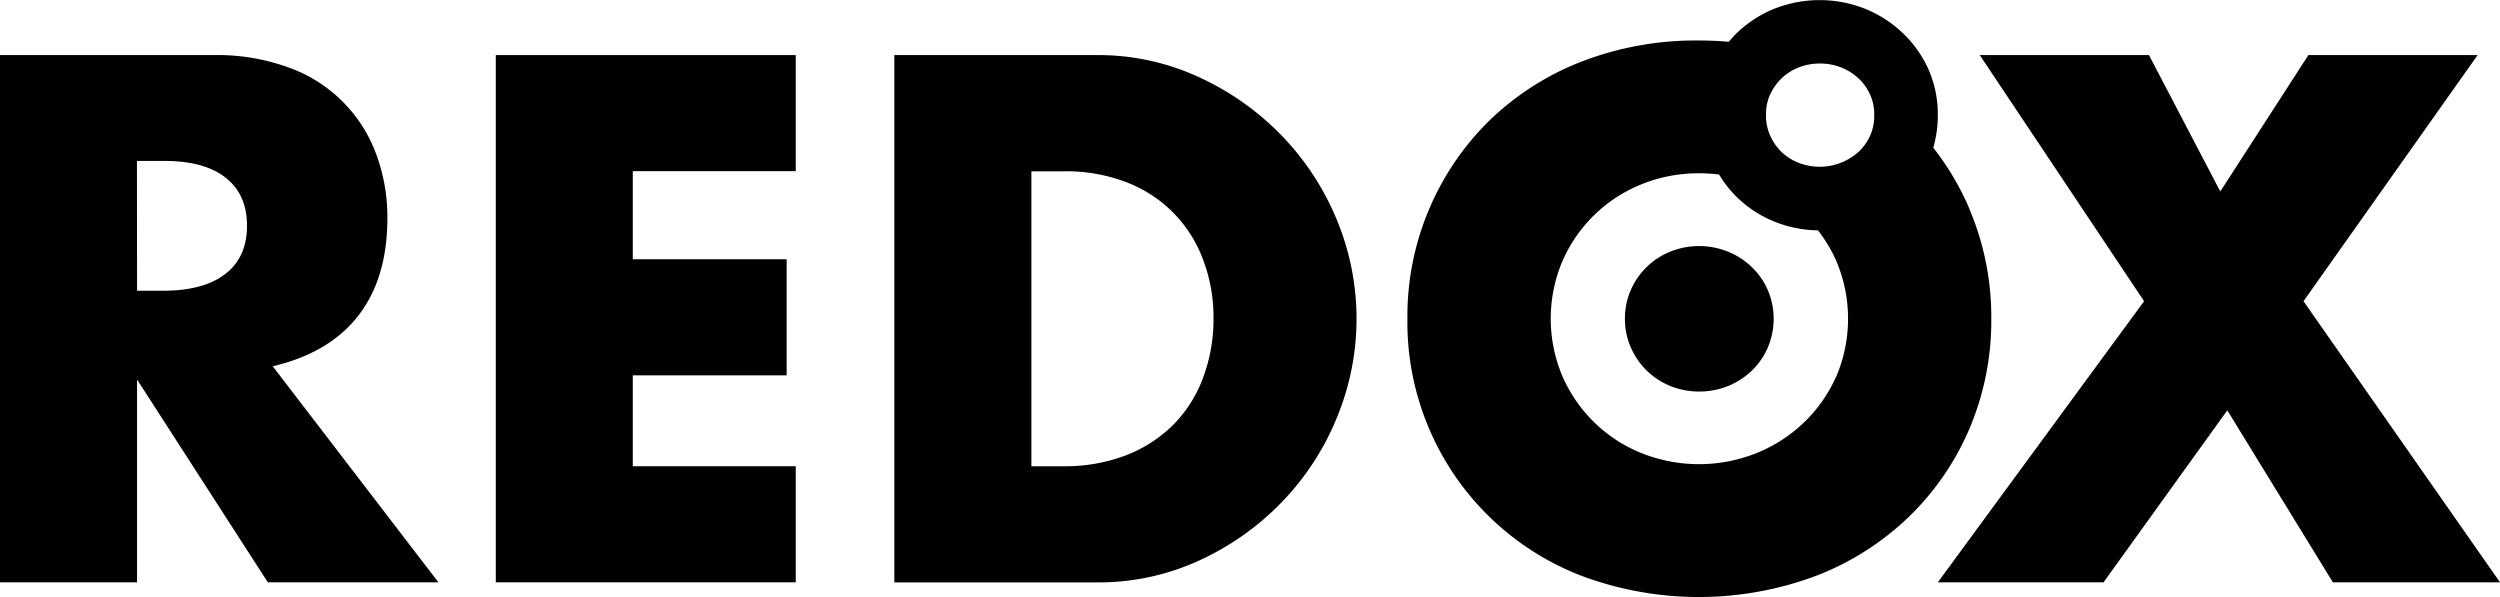 <svg xmlns="http://www.w3.org/2000/svg" viewBox="0 0 481.56 115"><polygon points="444.65 10.61 427.68 36.88 413.94 10.61 381.35 10.61 413 58.02 373.27 112.17 405.19 112.17 429.03 79.04 449.37 112.17 481.56 112.17 481.56 112.17 443.71 58.02 477.25 10.61 444.65 10.61" fill="#010101"/><path d="M313,61.39A13.57,13.57,0,0,0,314.17,67a14,14,0,0,0,3.1,4.45,14.13,14.13,0,0,0,4.54,2.93,15,15,0,0,0,11,0,14.53,14.53,0,0,0,4.58-2.93A13.9,13.9,0,0,0,340.5,67a14.16,14.16,0,0,0,0-11.18,13.85,13.85,0,0,0-3.13-4.44,14.19,14.19,0,0,0-4.58-2.93,14.88,14.88,0,0,0-11,0,14,14,0,0,0-7.64,7.37A13.6,13.6,0,0,0,313,61.39" fill="#010101"/><path d="M353.67,72.57a27.78,27.78,0,0,1-6.27,8.89,28.65,28.65,0,0,1-9.16,5.86,29.86,29.86,0,0,1-21.95,0,27.8,27.8,0,0,1-9.09-5.86,28.22,28.22,0,0,1-6.2-8.89,28.44,28.44,0,0,1,0-22.36,28,28,0,0,1,15.29-14.75,29.17,29.17,0,0,1,11-2.08,30.5,30.5,0,0,1,3.85.24,22.16,22.16,0,0,0,3.53,4.46,22.33,22.33,0,0,0,7.2,4.64,23.09,23.09,0,0,0,8.31,1.65,27.86,27.86,0,0,1,3.51,5.84,28.44,28.44,0,0,1,0,22.36M340.92,18.33a10.19,10.19,0,0,1,2.23-3.22,10,10,0,0,1,3.28-2.1,10.94,10.94,0,0,1,4.12-.77h.19a10.87,10.87,0,0,1,3.93.76,10.74,10.74,0,0,1,3.4,2.17,9.22,9.22,0,0,1,1.28,1.5,10.63,10.63,0,0,1,.93,1.66,9.25,9.25,0,0,1,.74,3.85,9.28,9.28,0,0,1-.74,3.85,9.93,9.93,0,0,1-2.21,3.16,11.21,11.21,0,0,1-11.64,2.16,9.94,9.94,0,0,1-3.27-2.08A10.07,10.07,0,0,1,340.93,26a9.12,9.12,0,0,1-.75-3.85,9.3,9.3,0,0,1,.74-3.86m38.47,22a52.49,52.49,0,0,0-7-11.84,22.22,22.22,0,0,0,.88-6.28,21.47,21.47,0,0,0-1.82-8.86,22,22,0,0,0-5-7,22.83,22.83,0,0,0-7.25-4.64,23.74,23.74,0,0,0-17.39,0,22.49,22.49,0,0,0-7.2,4.64c-.56.55-1.09,1.13-1.6,1.74-1.89-.16-3.82-.25-5.78-.25a61,61,0,0,0-22.7,4.11,53.08,53.08,0,0,0-17.71,11.38A52.82,52.82,0,0,0,271.1,61.39a52.33,52.33,0,0,0,33.47,49.5,64.55,64.55,0,0,0,45.33,0,53.5,53.5,0,0,0,17.84-11.38,52,52,0,0,0,11.65-17,53.13,53.13,0,0,0,4.18-21.08,53.13,53.13,0,0,0-4.18-21.08" fill="#010101"/><path d="M198.67,89.81h6.06A32.88,32.88,0,0,0,217,87.66a26.3,26.3,0,0,0,9.09-5.93,25.29,25.29,0,0,0,5.66-9,32.06,32.06,0,0,0,2-11.38,31.16,31.16,0,0,0-2-11.31,25.3,25.3,0,0,0-14.81-14.95A32.35,32.35,0,0,0,204.73,33h-6.06Zm-26.4-79.2h39.06a46.13,46.13,0,0,1,19.46,4.18A53,53,0,0,1,246.68,25.9a51.8,51.8,0,0,1,10.71,16.16,49.8,49.8,0,0,1,.07,38.52,51.29,51.29,0,0,1-10.64,16.23A52.48,52.48,0,0,1,230.92,108a46.27,46.27,0,0,1-19.59,4.18H172.27Z" fill="#010101"/><polygon points="153.28 32.97 121.89 32.97 121.89 49.94 151.53 49.94 151.53 72.3 121.89 72.3 121.89 89.81 153.28 89.81 153.28 112.17 95.5 112.17 95.5 10.61 153.28 10.61 153.28 32.97" fill="#010101"/><path d="M26.4,56h5q7.82,0,12-3.23t4.18-9.29q0-6.06-4.18-9.3T31.38,31h-5Zm58.05,56.17H51.59L26.4,73.11v39.06H0V10.61H41.08a40.18,40.18,0,0,1,14.82,2.5A27.94,27.94,0,0,1,72.53,29.87,34.86,34.86,0,0,1,74.62,42q0,11.58-5.59,18.79t-16.5,9.76Z" fill="#010101"/></svg>